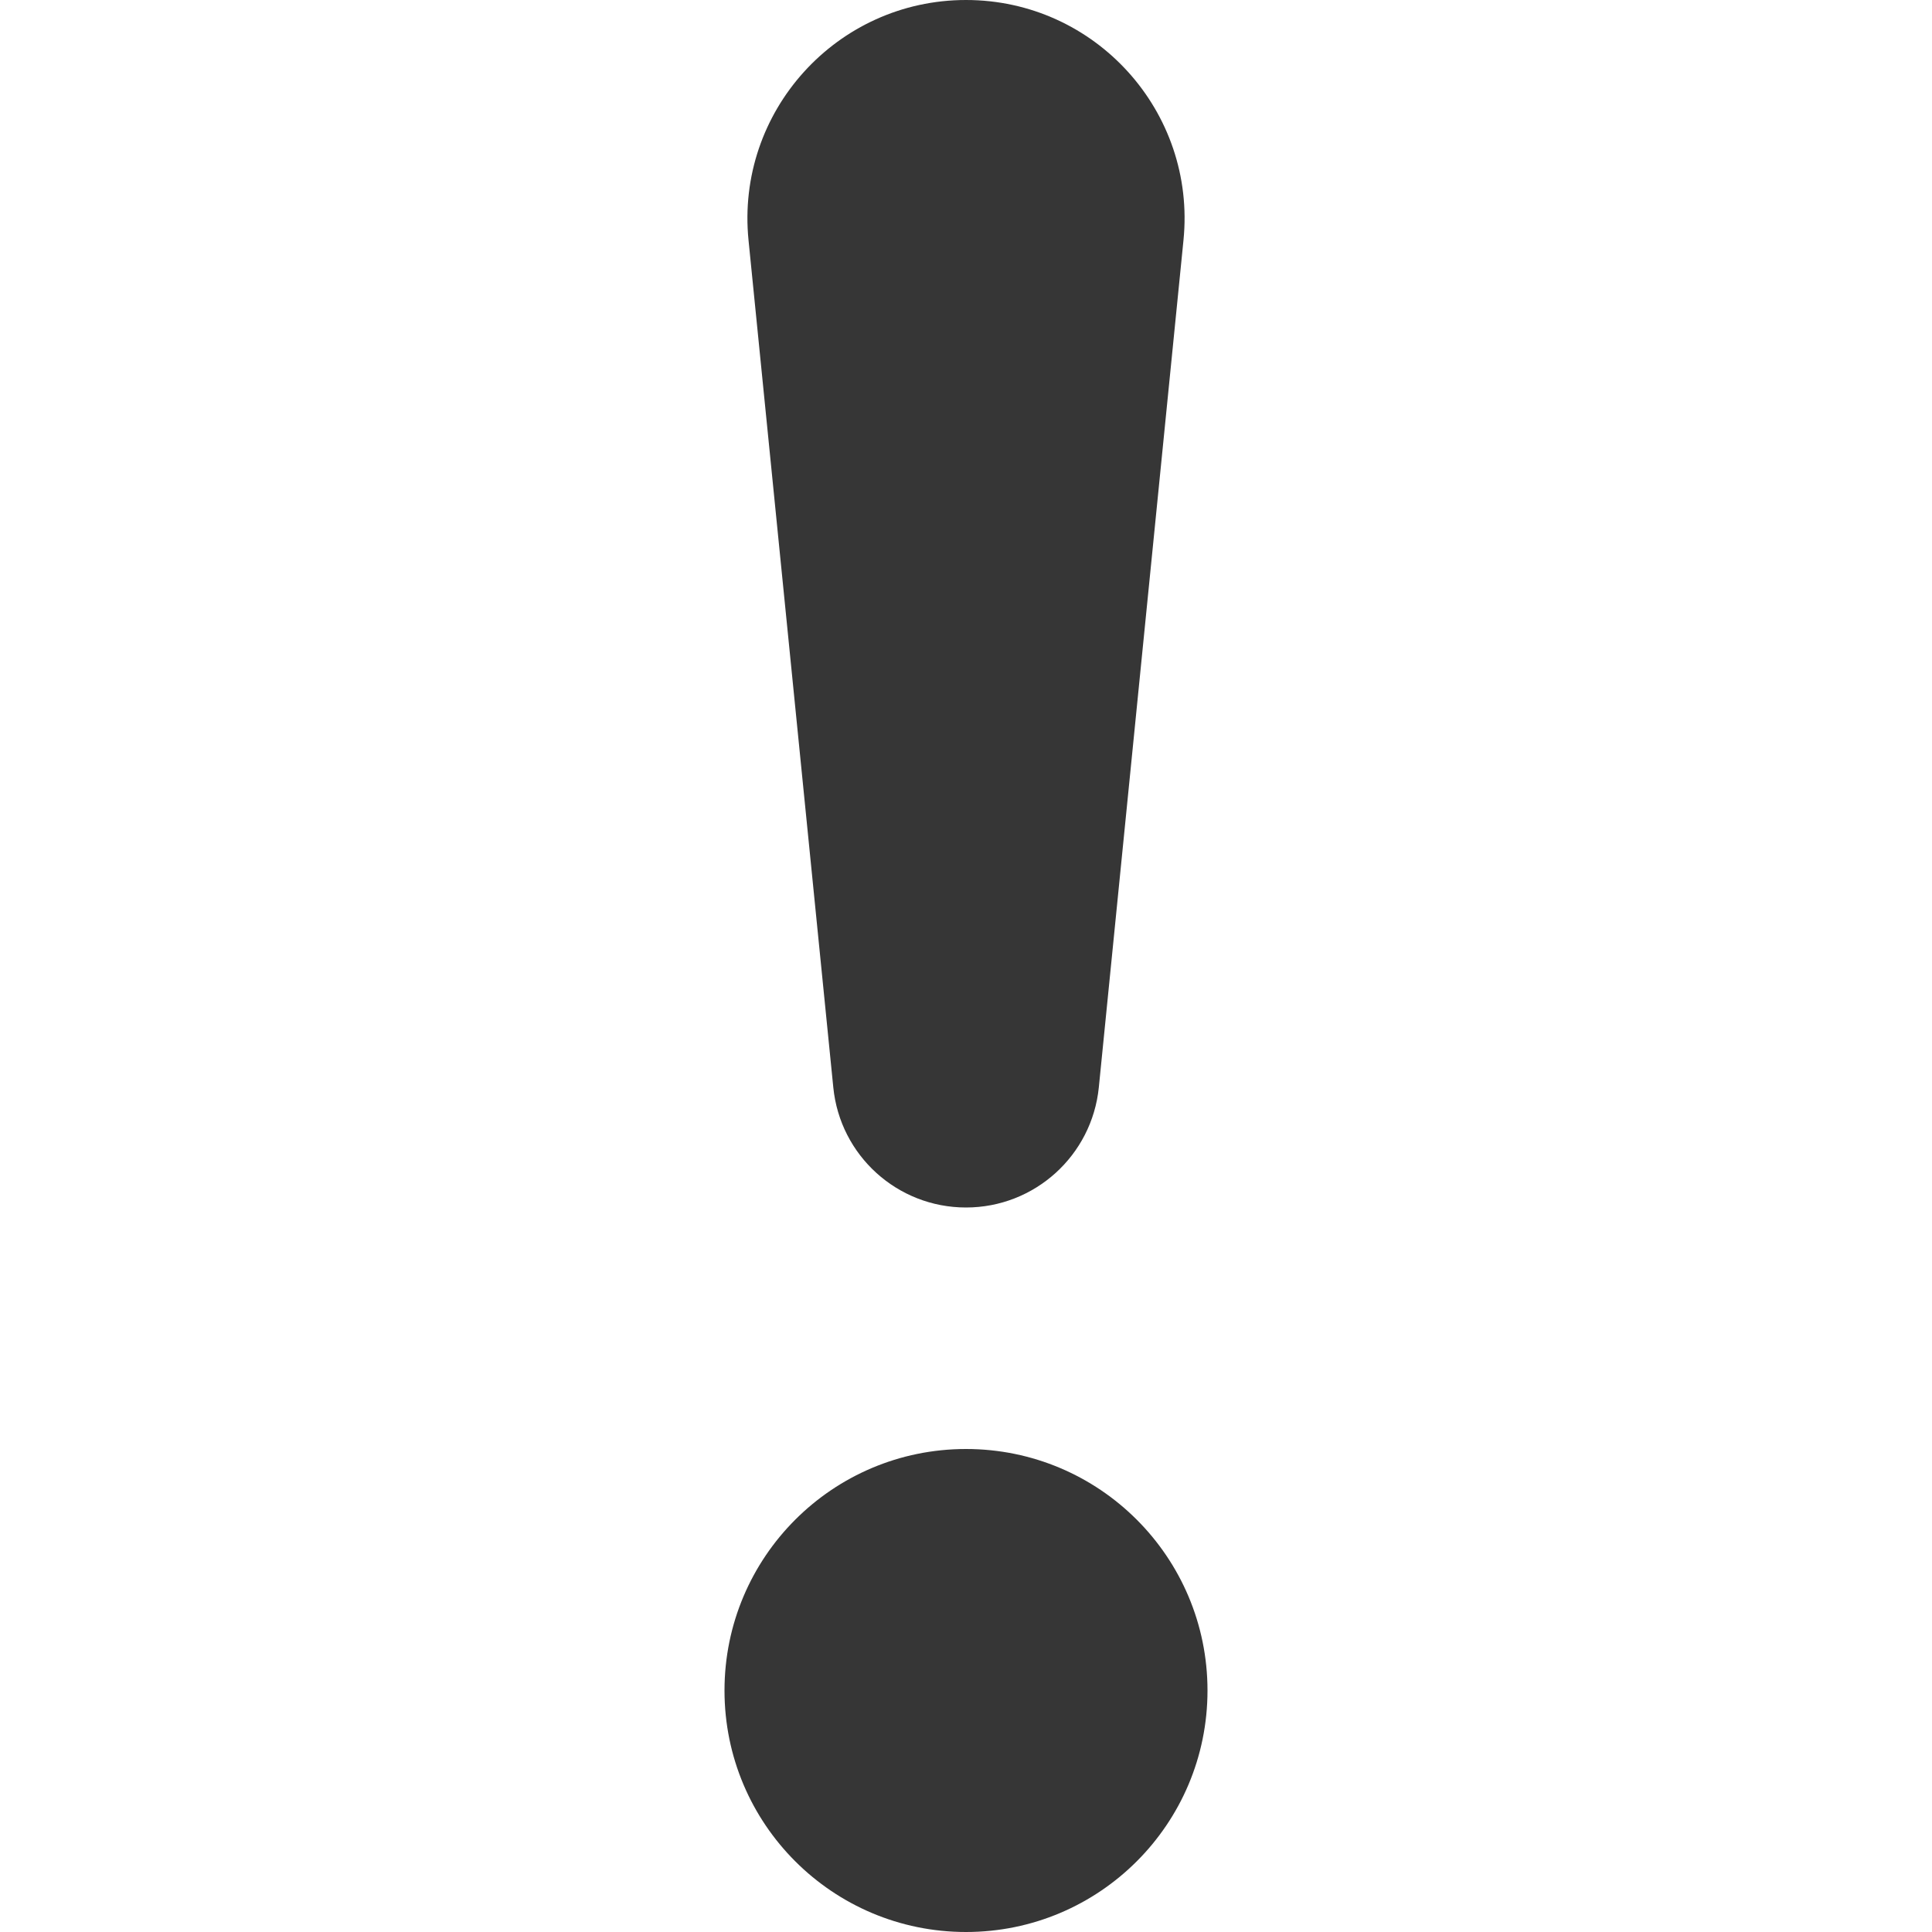 <svg width="16" height="16" viewBox="0 0 16 16" fill="none" xmlns="http://www.w3.org/2000/svg">
<path fill-rule="evenodd" clip-rule="evenodd" d="M8 0C6.929 0 6.092 0.925 6.199 1.99L6.901 9.005C6.957 9.57 7.432 10 8 10C8.568 10 9.043 9.57 9.1 9.005L9.801 1.99C9.908 0.925 9.071 0 8 0ZM8 16C9.105 16 10 15.105 10 14C10 12.895 9.105 12 8 12C6.895 12 6 12.895 6 14C6 15.105 6.895 16 8 16Z" fill="#363636"/>
</svg>
